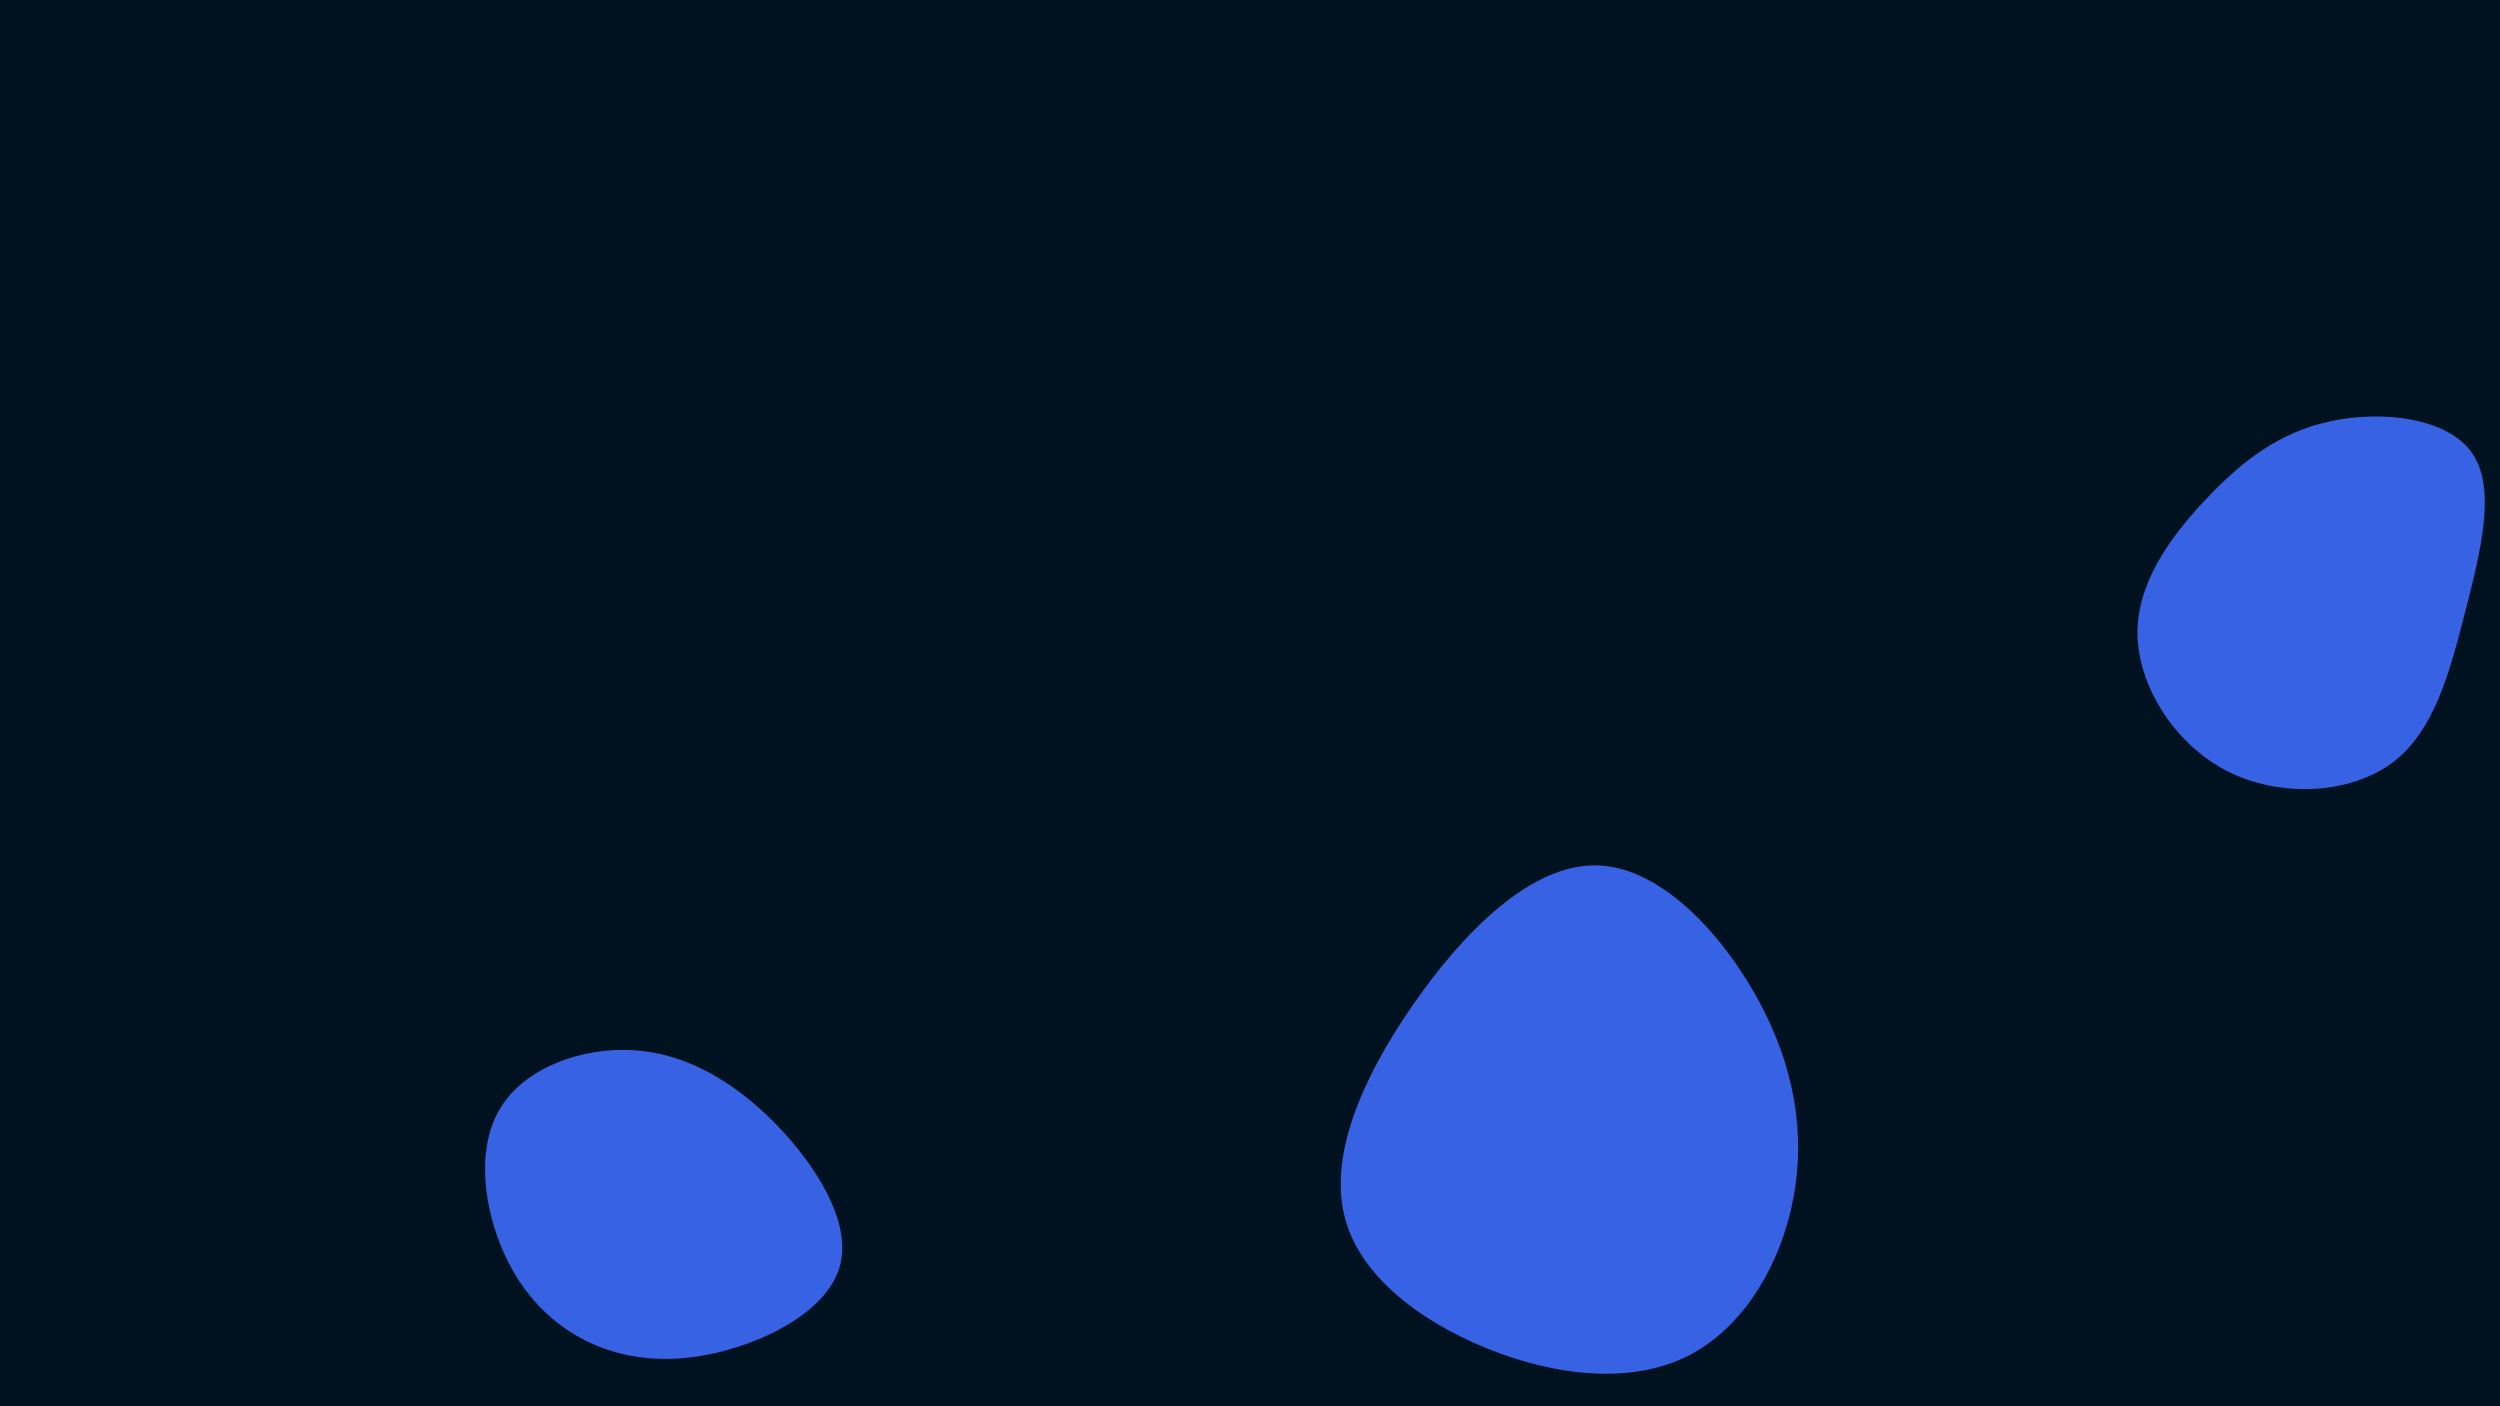 <svg id="visual" viewBox="0 0 960 540" width="960" height="540" xmlns="http://www.w3.org/2000/svg" xmlns:xlink="http://www.w3.org/1999/xlink" version="1.1"><rect width="960" height="540" fill="#001220"></rect><g><g transform="translate(614 448)"><path d="M63.2 -60.2C76.8 -33.3 79.3 -7.3 73.7 16.6C68.1 40.5 54.3 62.4 34.3 72.6C14.3 82.7 -12.1 81.2 -38.3 71.6C-64.5 62 -90.6 44.3 -97.3 20.6C-104.1 -3.2 -91.5 -33 -72 -61.3C-52.6 -89.6 -26.3 -116.3 -0.8 -115.7C24.8 -115.1 49.5 -87.1 63.2 -60.2Z" fill="#3762E3"></path></g><g transform="translate(245 469)"><path d="M52.4 -37.9C68.3 -21.7 82 0.1 77.6 16.9C73.1 33.8 50.4 45.7 30.4 50.4C10.4 55.1 -6.9 52.7 -21.1 45.3C-35.3 37.9 -46.3 25.5 -53 8.6C-59.6 -8.3 -61.9 -29.7 -52.3 -44.4C-42.8 -59.1 -21.4 -67 -1.6 -65.7C18.2 -64.5 36.4 -54 52.4 -37.9Z" fill="#3762E3"></path></g><g transform="translate(890 223)"><path d="M59.3 -49C68.7 -35.5 62.6 -11.3 56.6 12.1C50.6 35.4 44.7 58 28.5 70C12.2 82 -14.3 83.4 -34.6 73.2C-54.8 62.9 -68.7 40.9 -69.2 20.9C-69.6 1 -56.6 -16.9 -42.8 -31.4C-29.1 -46 -14.5 -57.2 5.2 -61.3C24.9 -65.5 49.9 -62.6 59.3 -49Z" fill="#3762E3"></path></g></g></svg>